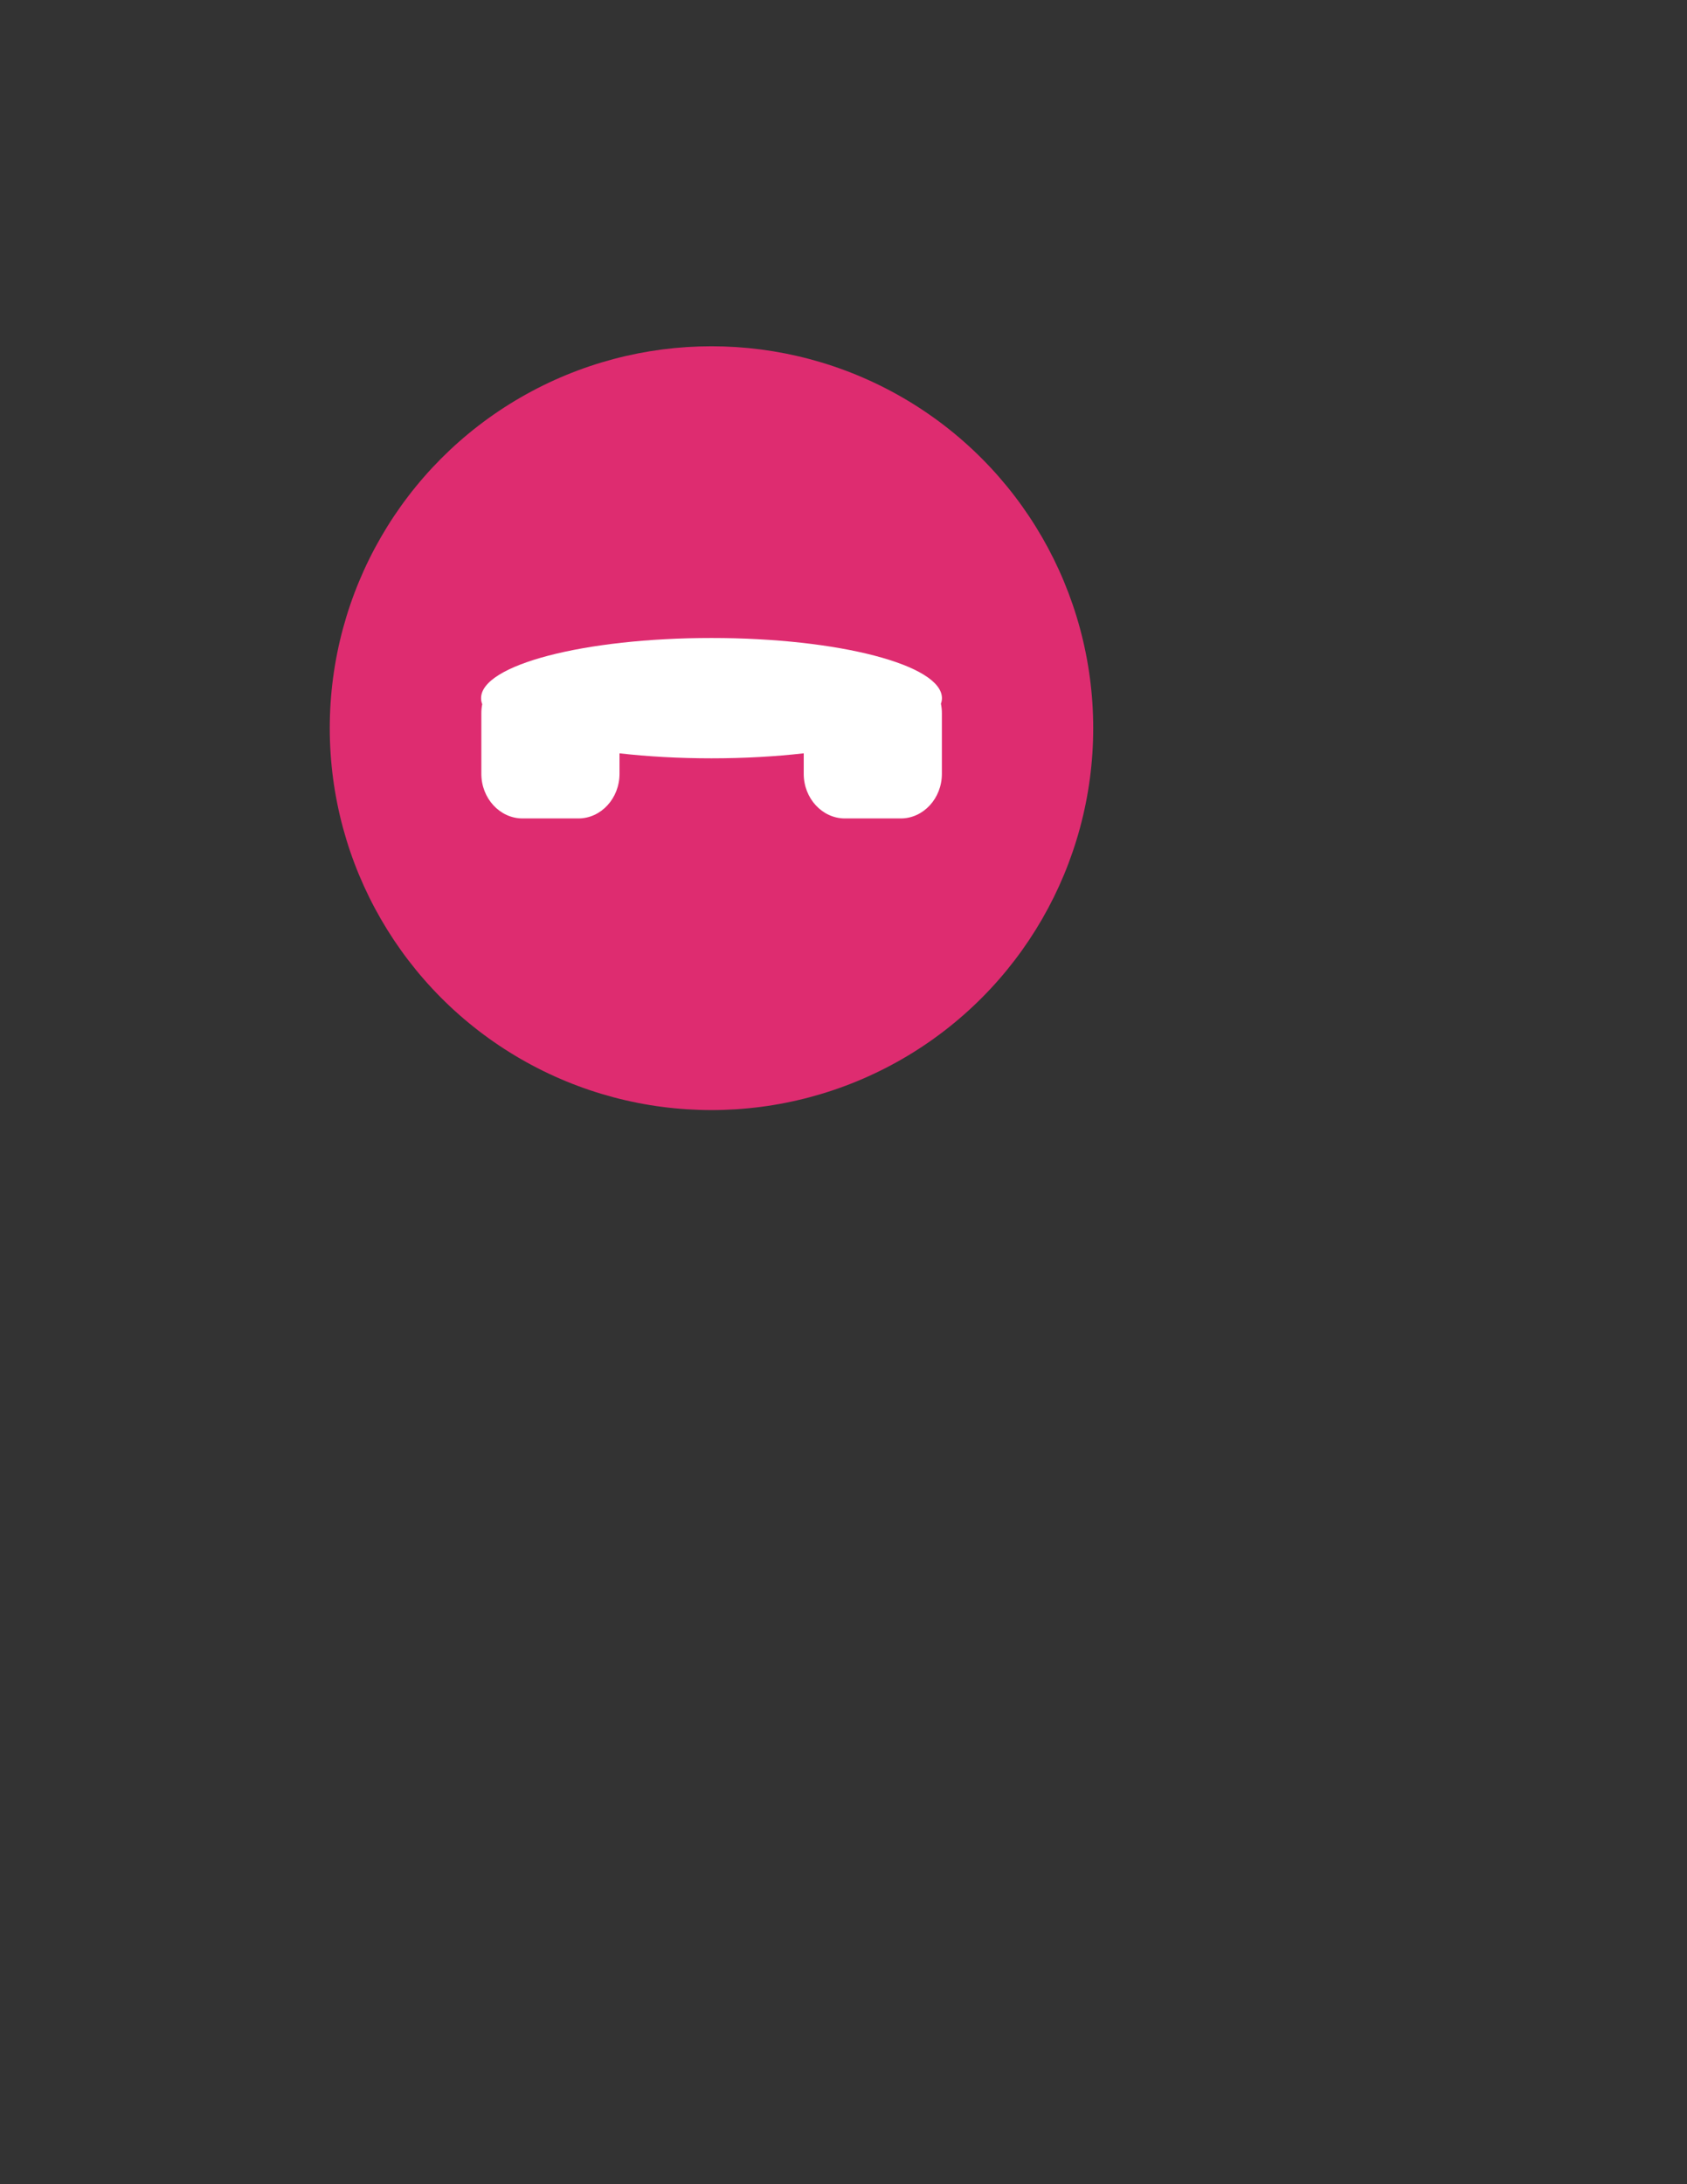 <?xml version="1.0" encoding="utf-8"?>
<!-- Generator: Adobe Illustrator 24.1.1, SVG Export Plug-In . SVG Version: 6.00 Build 0)  -->
<svg version="1.1" id="Layer_1" xmlns="http://www.w3.org/2000/svg" xmlns:xlink="http://www.w3.org/1999/xlink" x="0px" y="0px"
	 viewBox="0 0 612 792" style="enable-background:new 0 0 612 792;" xml:space="preserve">
<rect x="0" y="0" width="612" height="792" fill="#333333" stroke="none"/>
<style type="text/css">
	.st0{fill:#DE2C70;}
	.st1{fill:#FFFFFF;}
</style>
<circle class="st0" cx="258.11" cy="264.04" r="138.48"/>
<path class="st1" d="M341.34,255.17c0.24,1.12,0.35,2.27,0.35,3.46v21.97c0,8.9-6.71,16.17-14.91,16.17H306.5
	c-8.21,0-14.93-7.27-14.93-16.17v-7.45c-10.25,1.18-21.57,1.82-33.47,1.82c-11.86,0-23.14-0.64-33.36-1.81v7.44
	c0,8.9-6.71,16.17-14.91,16.17h-20.28c-8.21,0-14.93-7.27-14.93-16.17v-21.97c0-1.13,0.1-2.23,0.32-3.28
	c-0.29-0.72-0.42-1.45-0.42-2.19c0-12.06,37.42-21.82,83.59-21.82c46.17,0,83.6,9.77,83.6,21.82
	C341.71,253.83,341.59,254.5,341.34,255.17z"/>
</svg>
